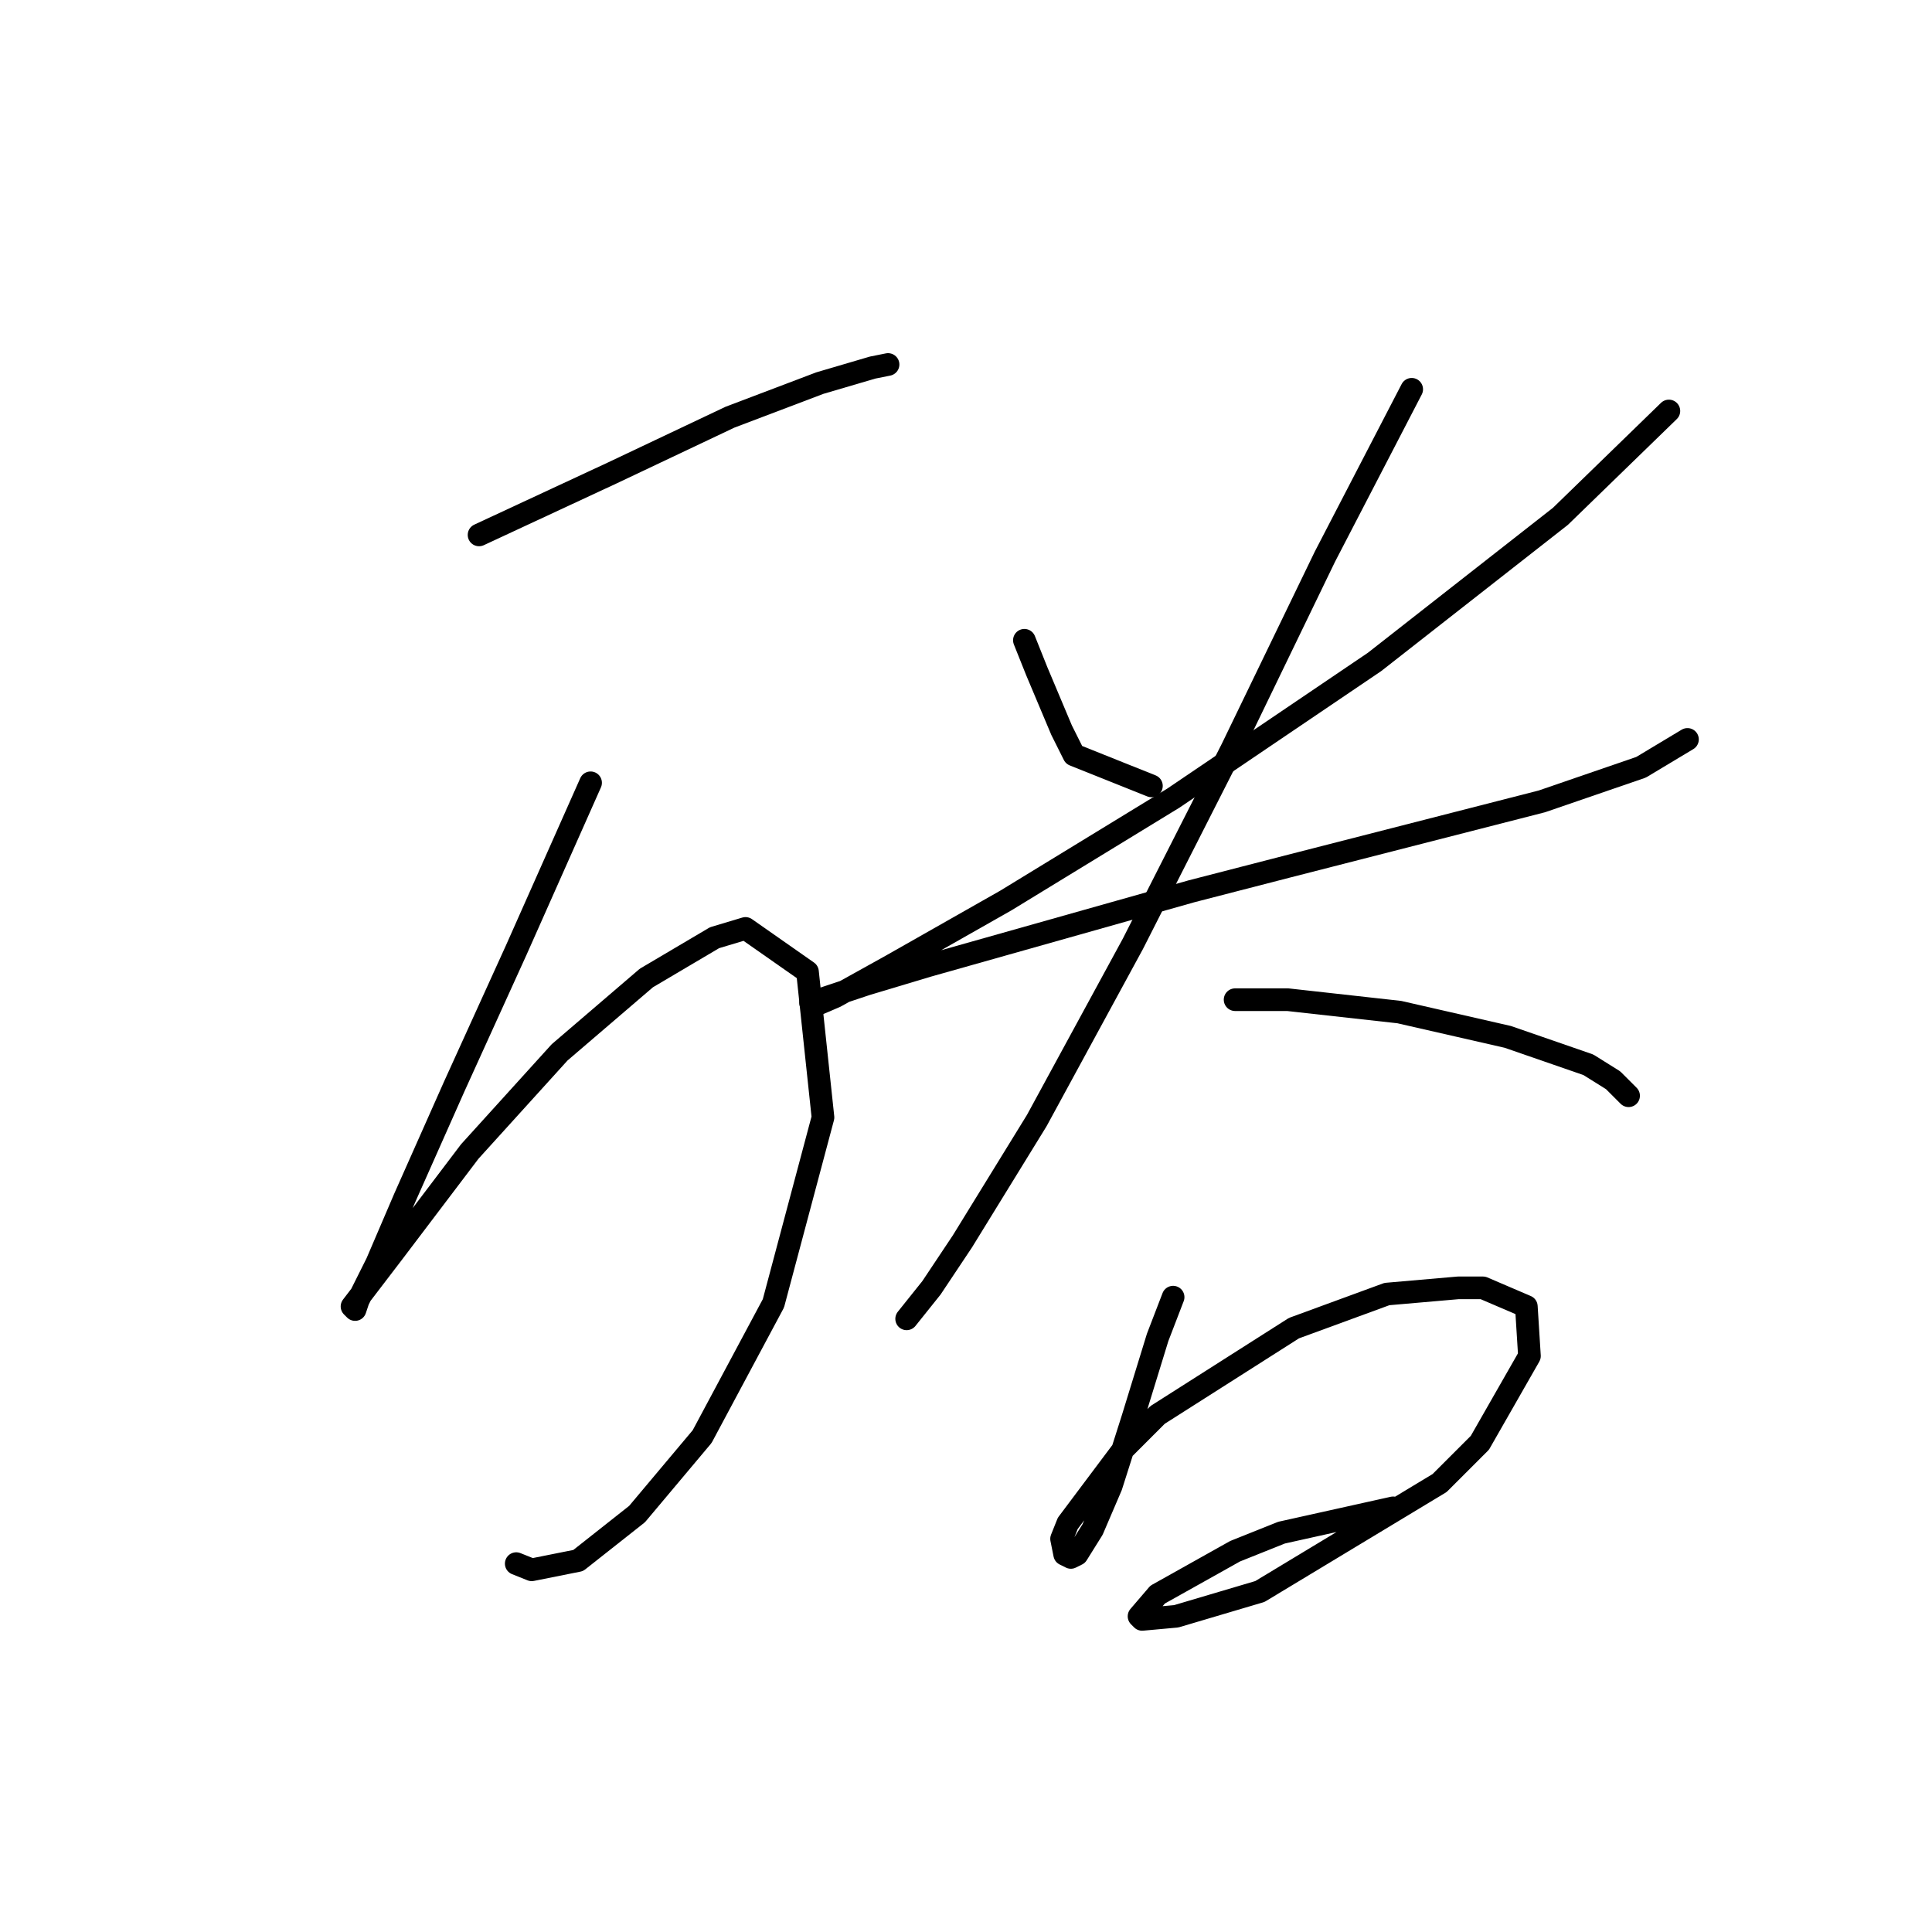 <?xml version="1.0" standalone="no"?>
    <svg width="256" height="256" xmlns="http://www.w3.org/2000/svg" version="1.1">
    <polyline stroke="black" stroke-width="3" stroke-linecap="round" fill="transparent" stroke-linejoin="round" points="63.476 70.879 81.131 62.667 96.733 55.277 108.639 50.761 115.619 48.708 117.672 48.297 117.672 48.297 " />
        <polyline stroke="black" stroke-width="3" stroke-linecap="round" fill="transparent" stroke-linejoin="round" points="78.257 103.724 68.403 125.895 60.192 143.96 53.623 158.741 49.927 167.363 47.464 172.29 47.053 173.521 46.643 173.111 51.98 166.131 62.245 152.582 74.151 139.444 85.647 129.59 94.68 124.253 98.785 123.021 106.997 128.769 109.05 148.066 102.481 172.7 93.037 190.355 84.415 200.619 76.615 206.778 70.456 208.009 68.403 207.188 68.403 207.188 " />
        <polyline stroke="black" stroke-width="3" stroke-linecap="round" fill="transparent" stroke-linejoin="round" points="135.737 84.838 137.379 88.944 140.664 96.745 142.306 100.029 152.57 104.135 152.57 104.135 " />
        <polyline stroke="black" stroke-width="3" stroke-linecap="round" fill="transparent" stroke-linejoin="round" points="221.136 54.456 206.766 68.415 182.131 87.712 155.444 105.777 133.273 119.326 118.082 127.948 110.692 132.054 107.818 133.285 107.407 132.875 114.798 130.411 123.009 127.948 157.908 118.094 170.635 114.81 204.302 106.188 217.44 101.672 223.599 97.976 223.599 97.976 " />
        <polyline stroke="black" stroke-width="3" stroke-linecap="round" fill="transparent" stroke-linejoin="round" points="187.058 51.582 175.562 73.753 163.245 99.208 150.107 125.074 137.379 148.477 127.525 164.489 123.42 170.647 120.135 174.753 120.135 174.753 " />
        <polyline stroke="black" stroke-width="3" stroke-linecap="round" fill="transparent" stroke-linejoin="round" points="163.656 132.464 170.635 132.464 185.416 134.107 199.786 137.391 210.461 141.086 213.745 143.139 215.798 145.192 215.798 145.192 " />
        <polyline stroke="black" stroke-width="3" stroke-linecap="round" fill="transparent" stroke-linejoin="round" points="155.444 171.879 153.391 177.217 150.107 187.891 147.233 196.924 144.769 202.672 142.717 205.957 141.895 206.367 141.074 205.957 140.664 203.904 141.485 201.851 148.875 191.997 153.391 187.481 171.456 175.985 183.774 171.469 193.217 170.647 196.501 170.647 202.249 173.111 202.66 179.68 196.091 191.176 190.753 196.513 166.94 210.883 155.855 214.168 151.339 214.579 150.928 214.168 153.391 211.294 163.656 205.546 169.814 203.083 184.595 199.798 184.595 199.798 " />
        </svg>